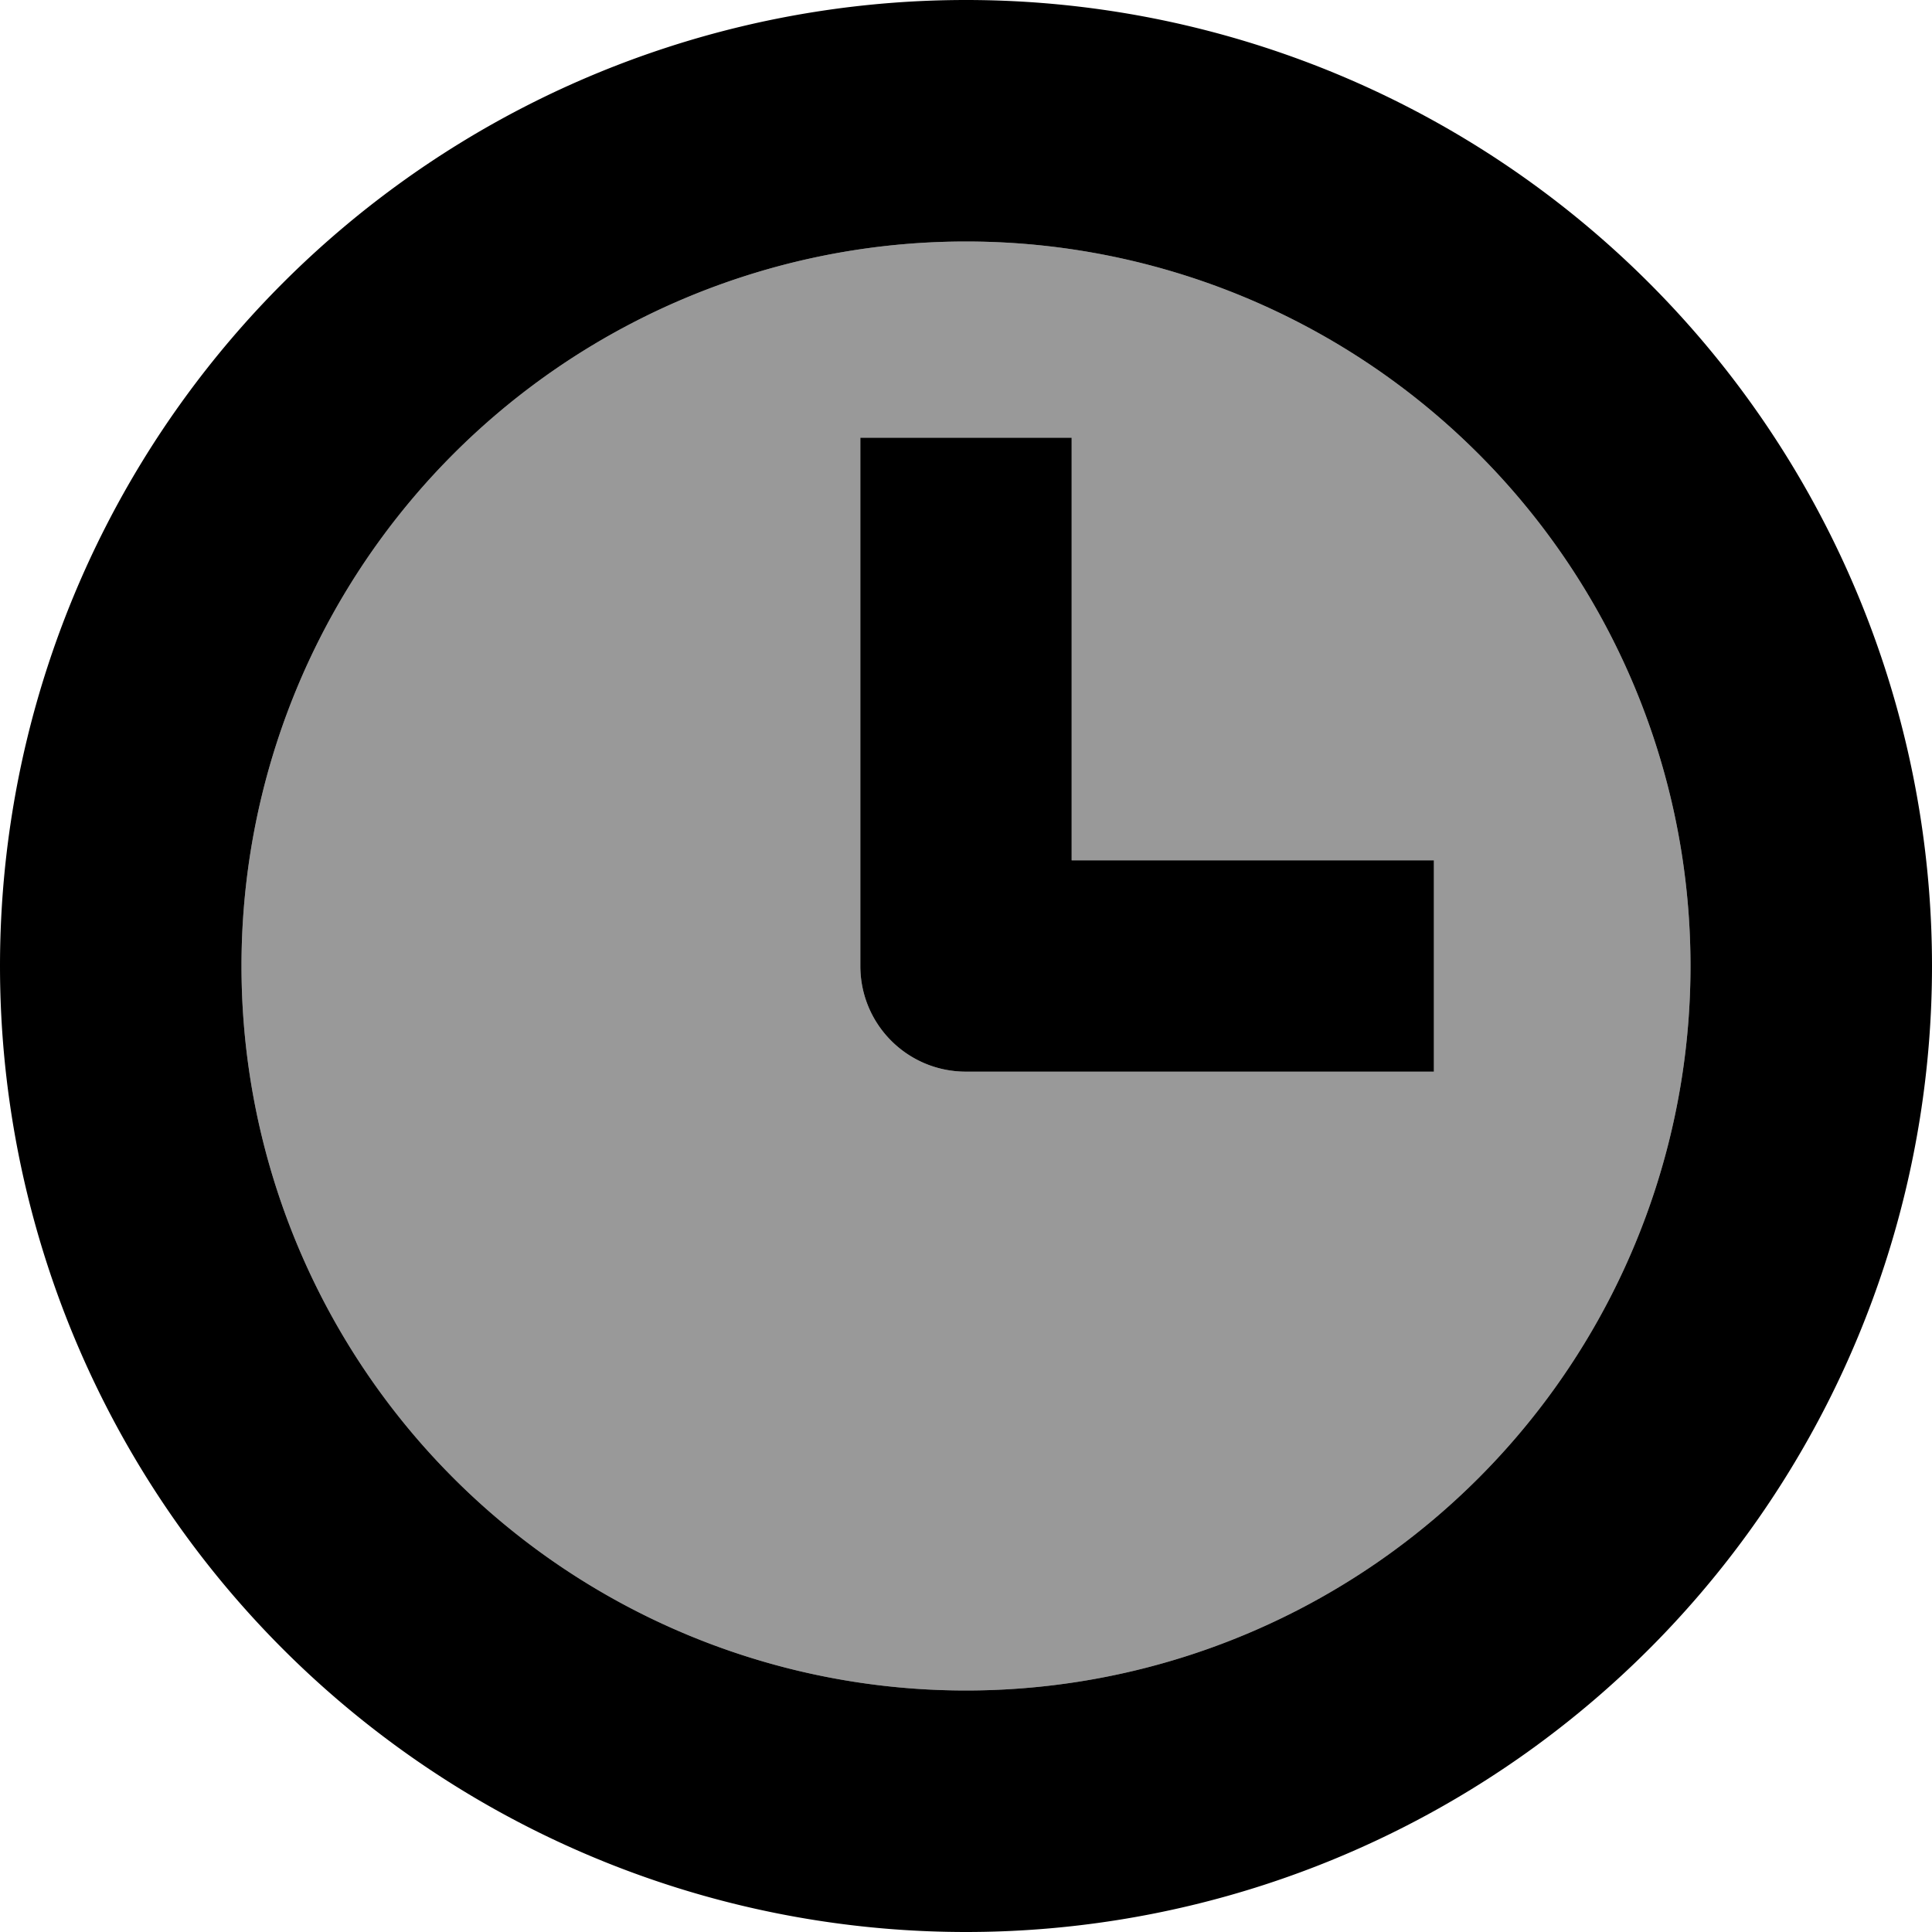 <svg xmlns="http://www.w3.org/2000/svg" viewBox="0 0 512 512"><!--! Font Awesome Pro 7.1.0 by @fontawesome - https://fontawesome.com License - https://fontawesome.com/license (Commercial License) Copyright 2025 Fonticons, Inc. --><path opacity=".4" fill="currentColor" d="M64 256a192 192 0 1 0 384 0 192 192 0 1 0 -384 0zM228 116l56 0 0 112 96 0 0 56-124 0c-15.5 0-28-12.5-28-28l0-140z"/><path fill="currentColor" d="M448 256a192 192 0 1 0 -384 0 192 192 0 1 0 384 0zM0 256a256 256 0 1 1 512 0 256 256 0 1 1 -512 0zM284 144l0 84 96 0 0 56-124 0c-15.5 0-28-12.5-28-28l0-140 56 0 0 28z"/></svg>